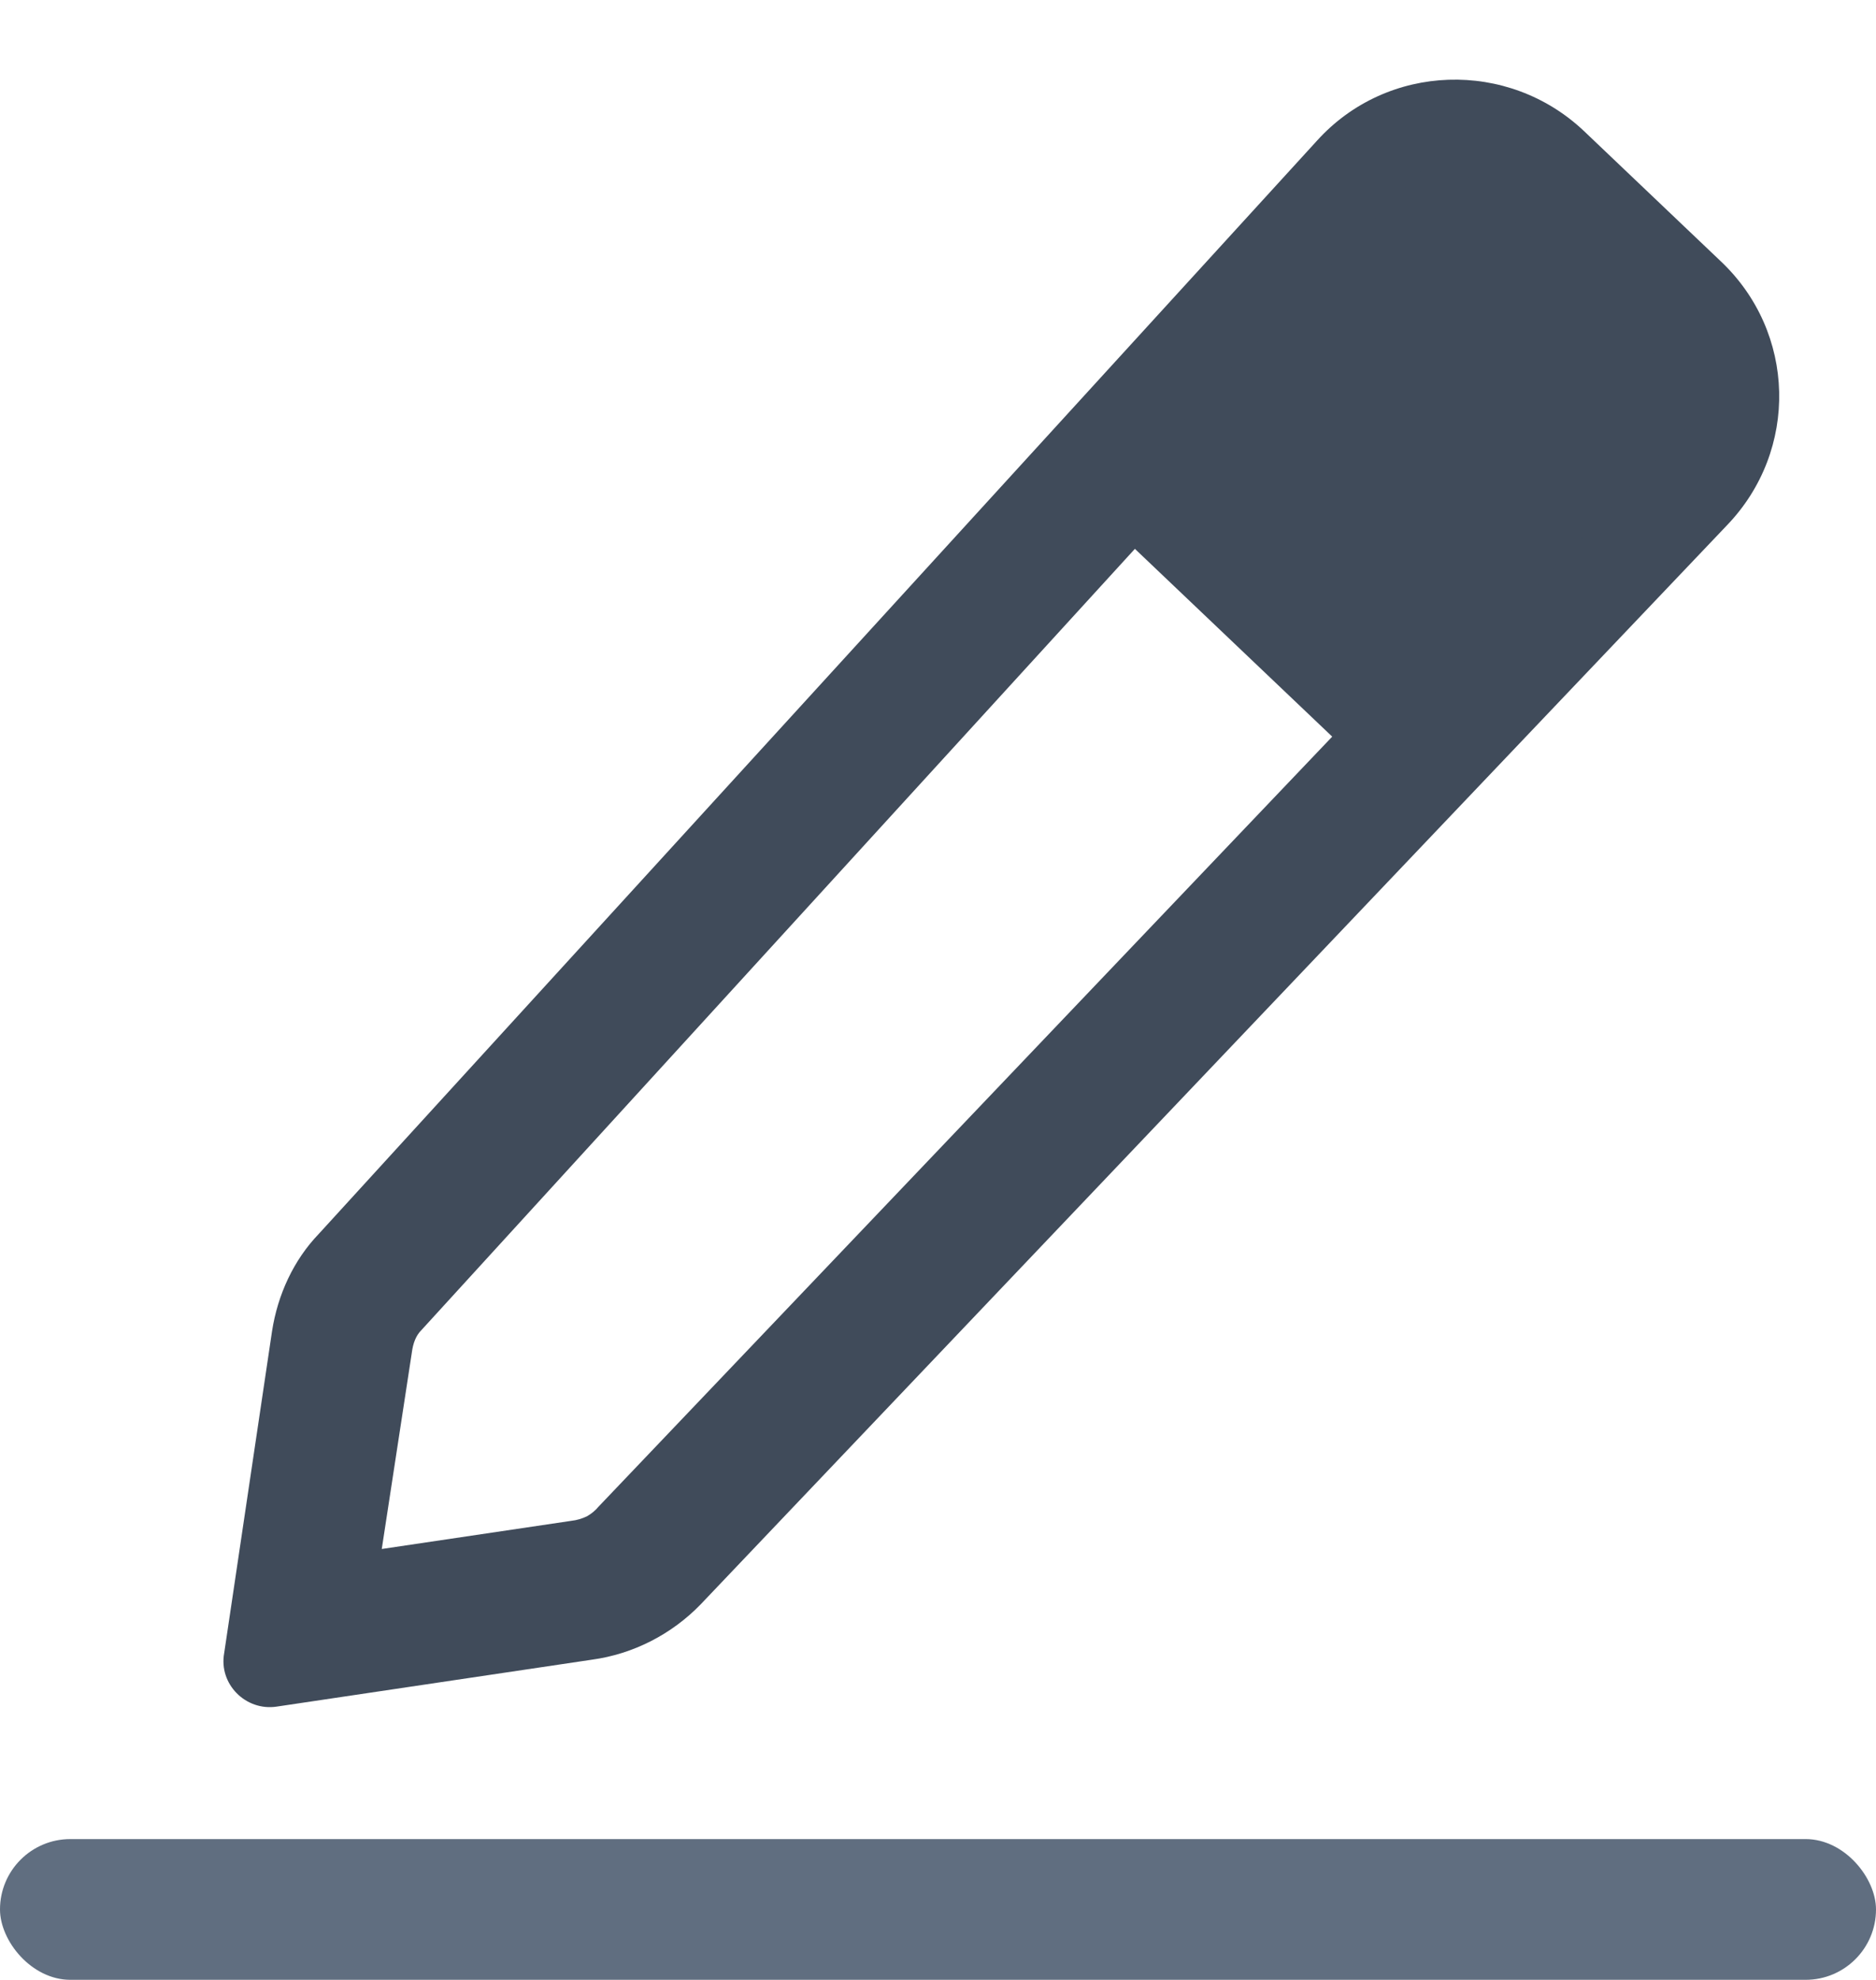 <svg width="20" height="21.102" viewBox="0 0 20 21.102" fill="none" xmlns="http://www.w3.org/2000/svg" xmlns:xlink="http://www.w3.org/1999/xlink">
	<desc>
			Created with Pixso.
	</desc>
	<defs/>
	<path id="Rectangle 12415" d="M16.89 1.4L18.34 2.78C19.15 3.54 19.18 4.8 18.41 5.6L7.47 17.1C7.16 17.42 6.75 17.63 6.31 17.69L2.95 18.19C2.62 18.24 2.33 17.95 2.39 17.62L2.9 14.19C2.96 13.8 3.13 13.43 3.4 13.15L14.04 1.5C14.79 0.67 16.08 0.63 16.89 1.4ZM15.86 2.49L17.31 3.86Q17.39 3.94 17.42 4.02Q17.46 4.11 17.47 4.21Q17.47 4.32 17.43 4.41Q17.4 4.5 17.33 4.57L6.38 16.06Q6.33 16.12 6.26 16.16Q6.18 16.2 6.09 16.21L4.07 16.51L4.39 14.42Q4.41 14.26 4.49 14.18L15.15 2.51Q15.22 2.43 15.3 2.39Q15.39 2.35 15.5 2.35Q15.6 2.35 15.69 2.38Q15.78 2.41 15.86 2.49Z" fill="#404B5A" fill-opacity="1" fill-rule="evenodd"/>
	<rect id="Rectangle 12416" x="15.348" y="1.602" width="3.943" height="5.317" transform="rotate(43.575 15.348 1.602)" fill="#404B5A" fill-opacity="1"/>
	<rect id="Rectangle 12417" y="19.602" rx="0.75" width="20" height="1.5" fill="#606E80" fill-opacity="1"/>
</svg>
